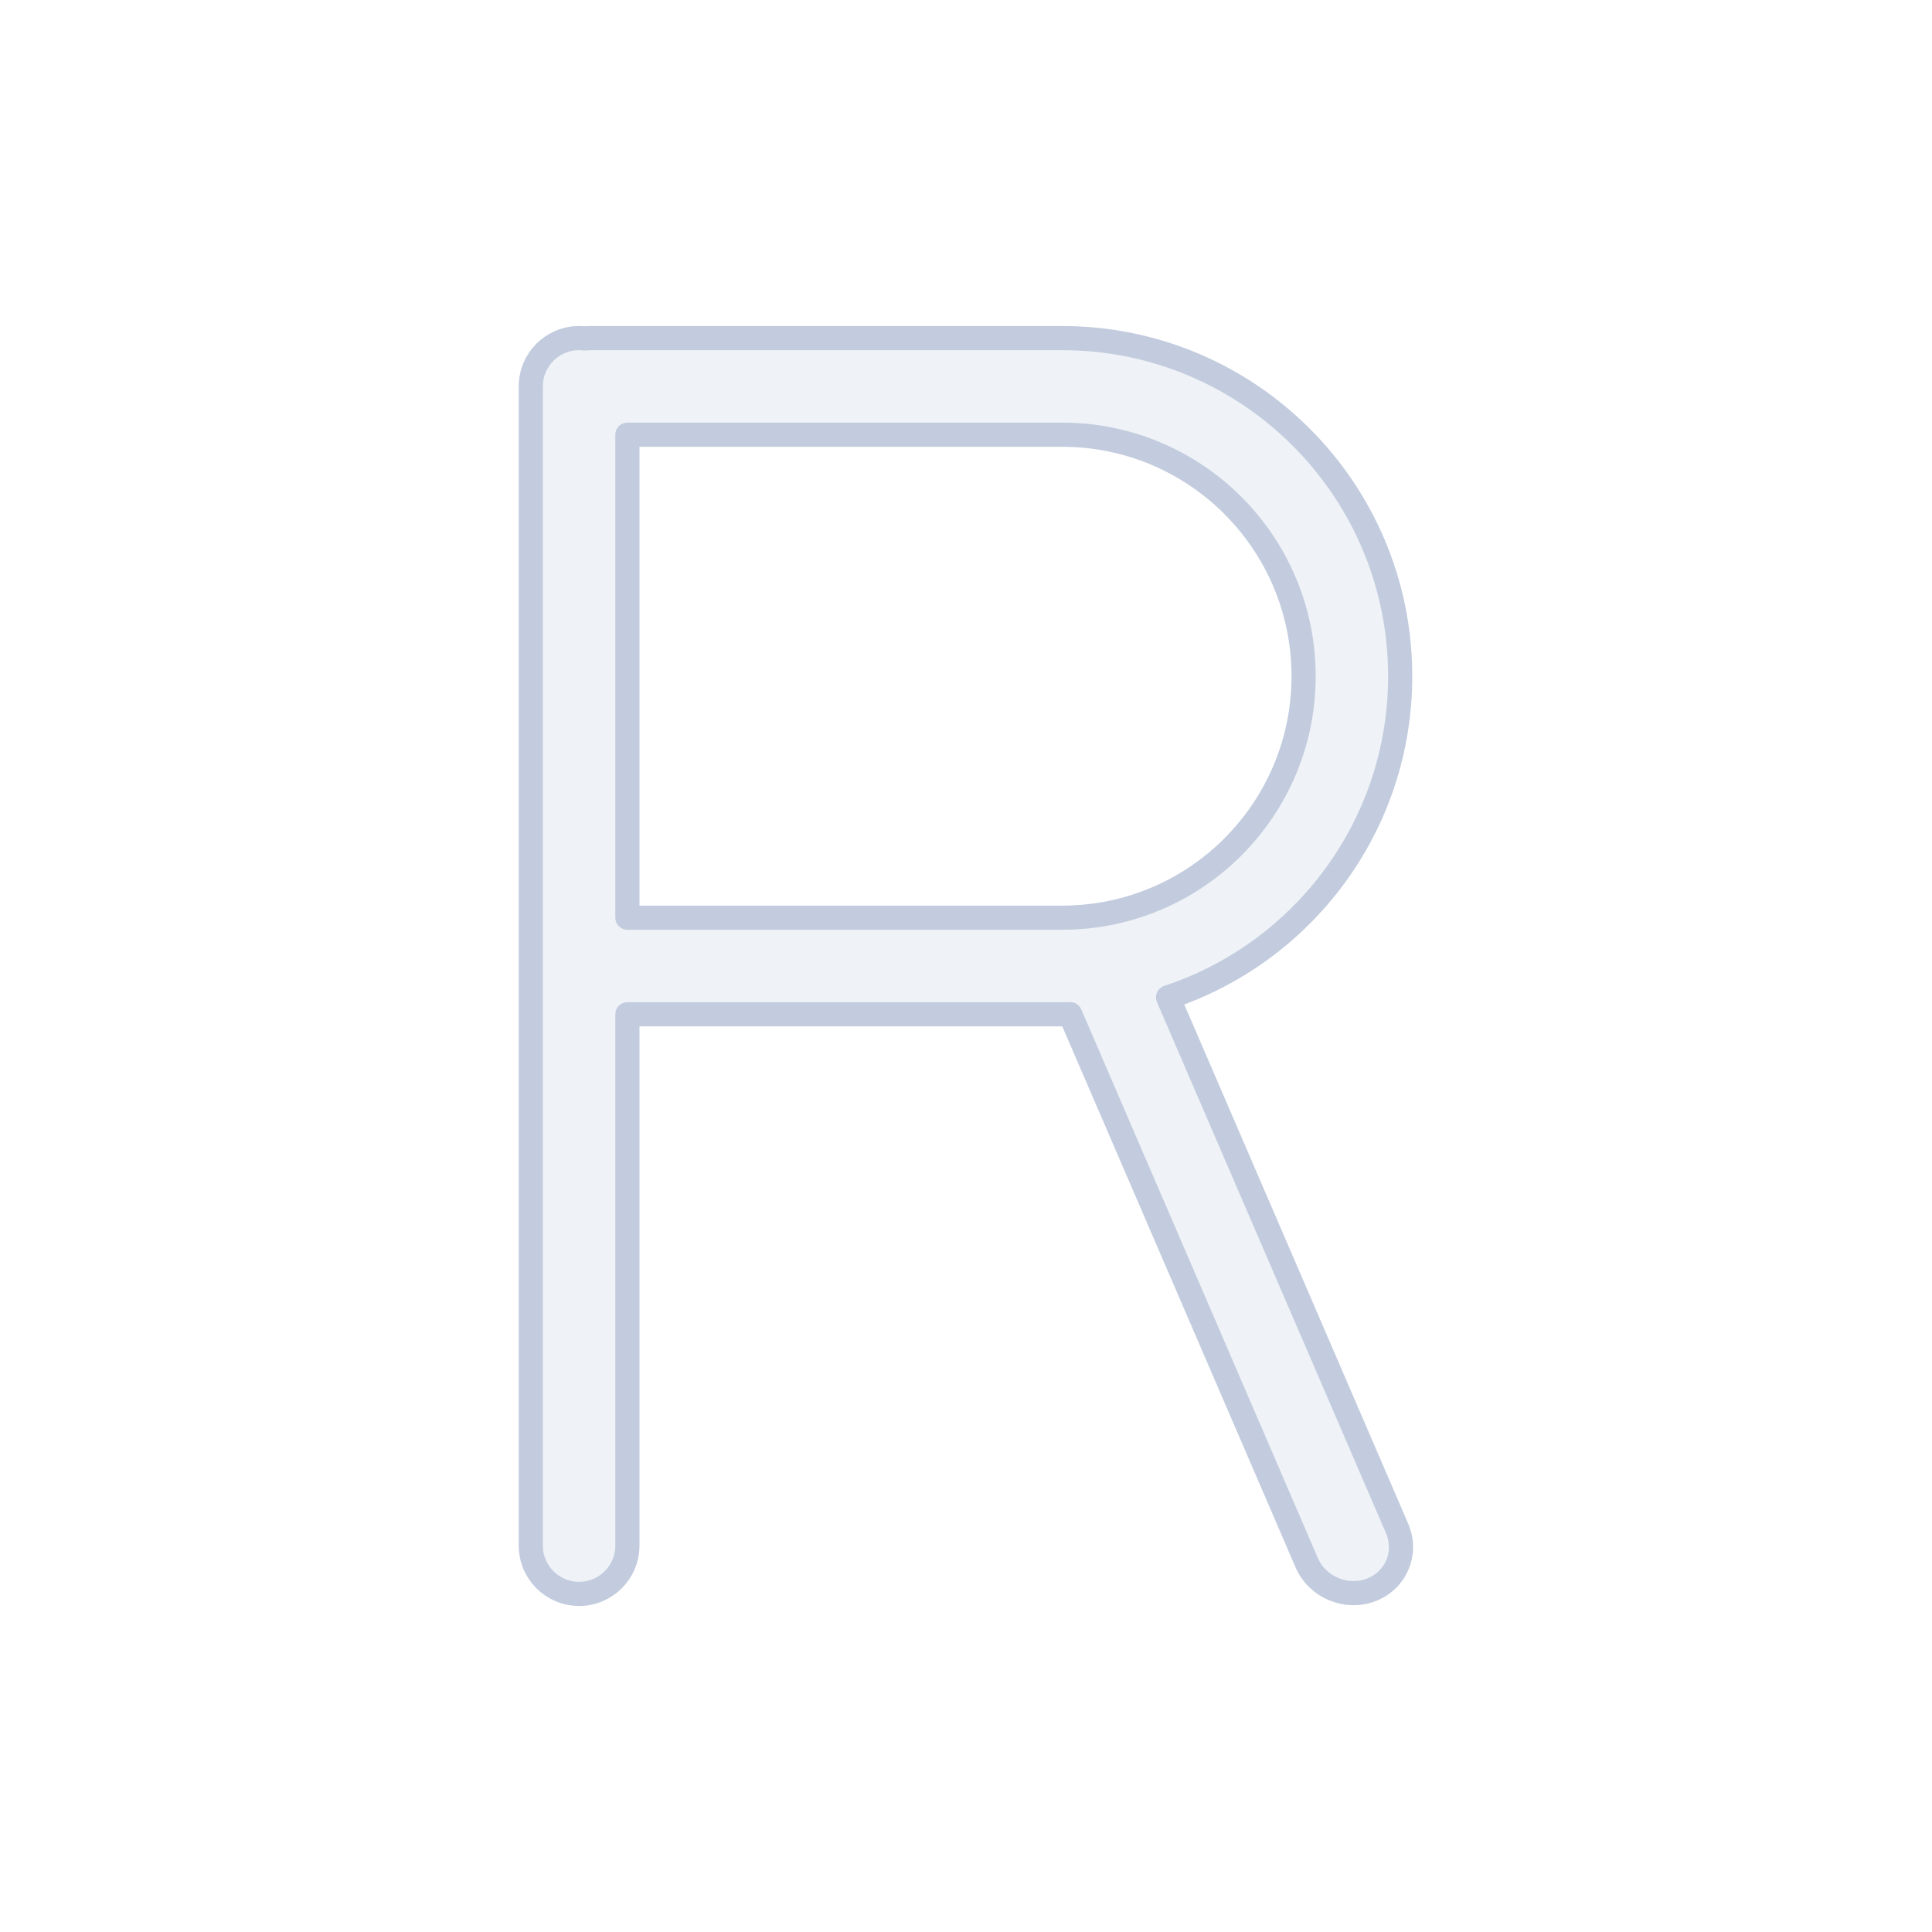 <svg width="80" height="80" viewBox="0 0 80 80" fill="none" xmlns="http://www.w3.org/2000/svg">
  <path fill-rule="evenodd" clip-rule="evenodd" d="M21.979 16C21.979 14.895 22.874 14 23.979 14C24.059 14 24.138 14.005 24.215 14.014C24.302 14.005 24.39 14 24.479 14L43.979 14C51.711 14 57.979 20.268 57.979 28C57.979 34.199 53.95 39.457 48.367 41.298L57.852 63.293C58.289 64.307 57.805 65.445 56.772 65.836C55.738 66.227 54.545 65.721 54.108 64.708L44.314 41.996C44.203 41.999 44.091 42 43.979 42H25.979L25.979 64C25.979 65.105 25.084 66 23.979 66C22.874 66 21.979 65.105 21.979 64L21.979 16ZM25.979 18L25.979 38H43.979C49.502 38 53.979 33.523 53.979 28C53.979 22.477 49.502 18 43.979 18L25.979 18Z" fill="#C2CCDE" fill-opacity="0.25" stroke="#C2CCDE" stroke-linecap="round" stroke-linejoin="round" />
</svg>